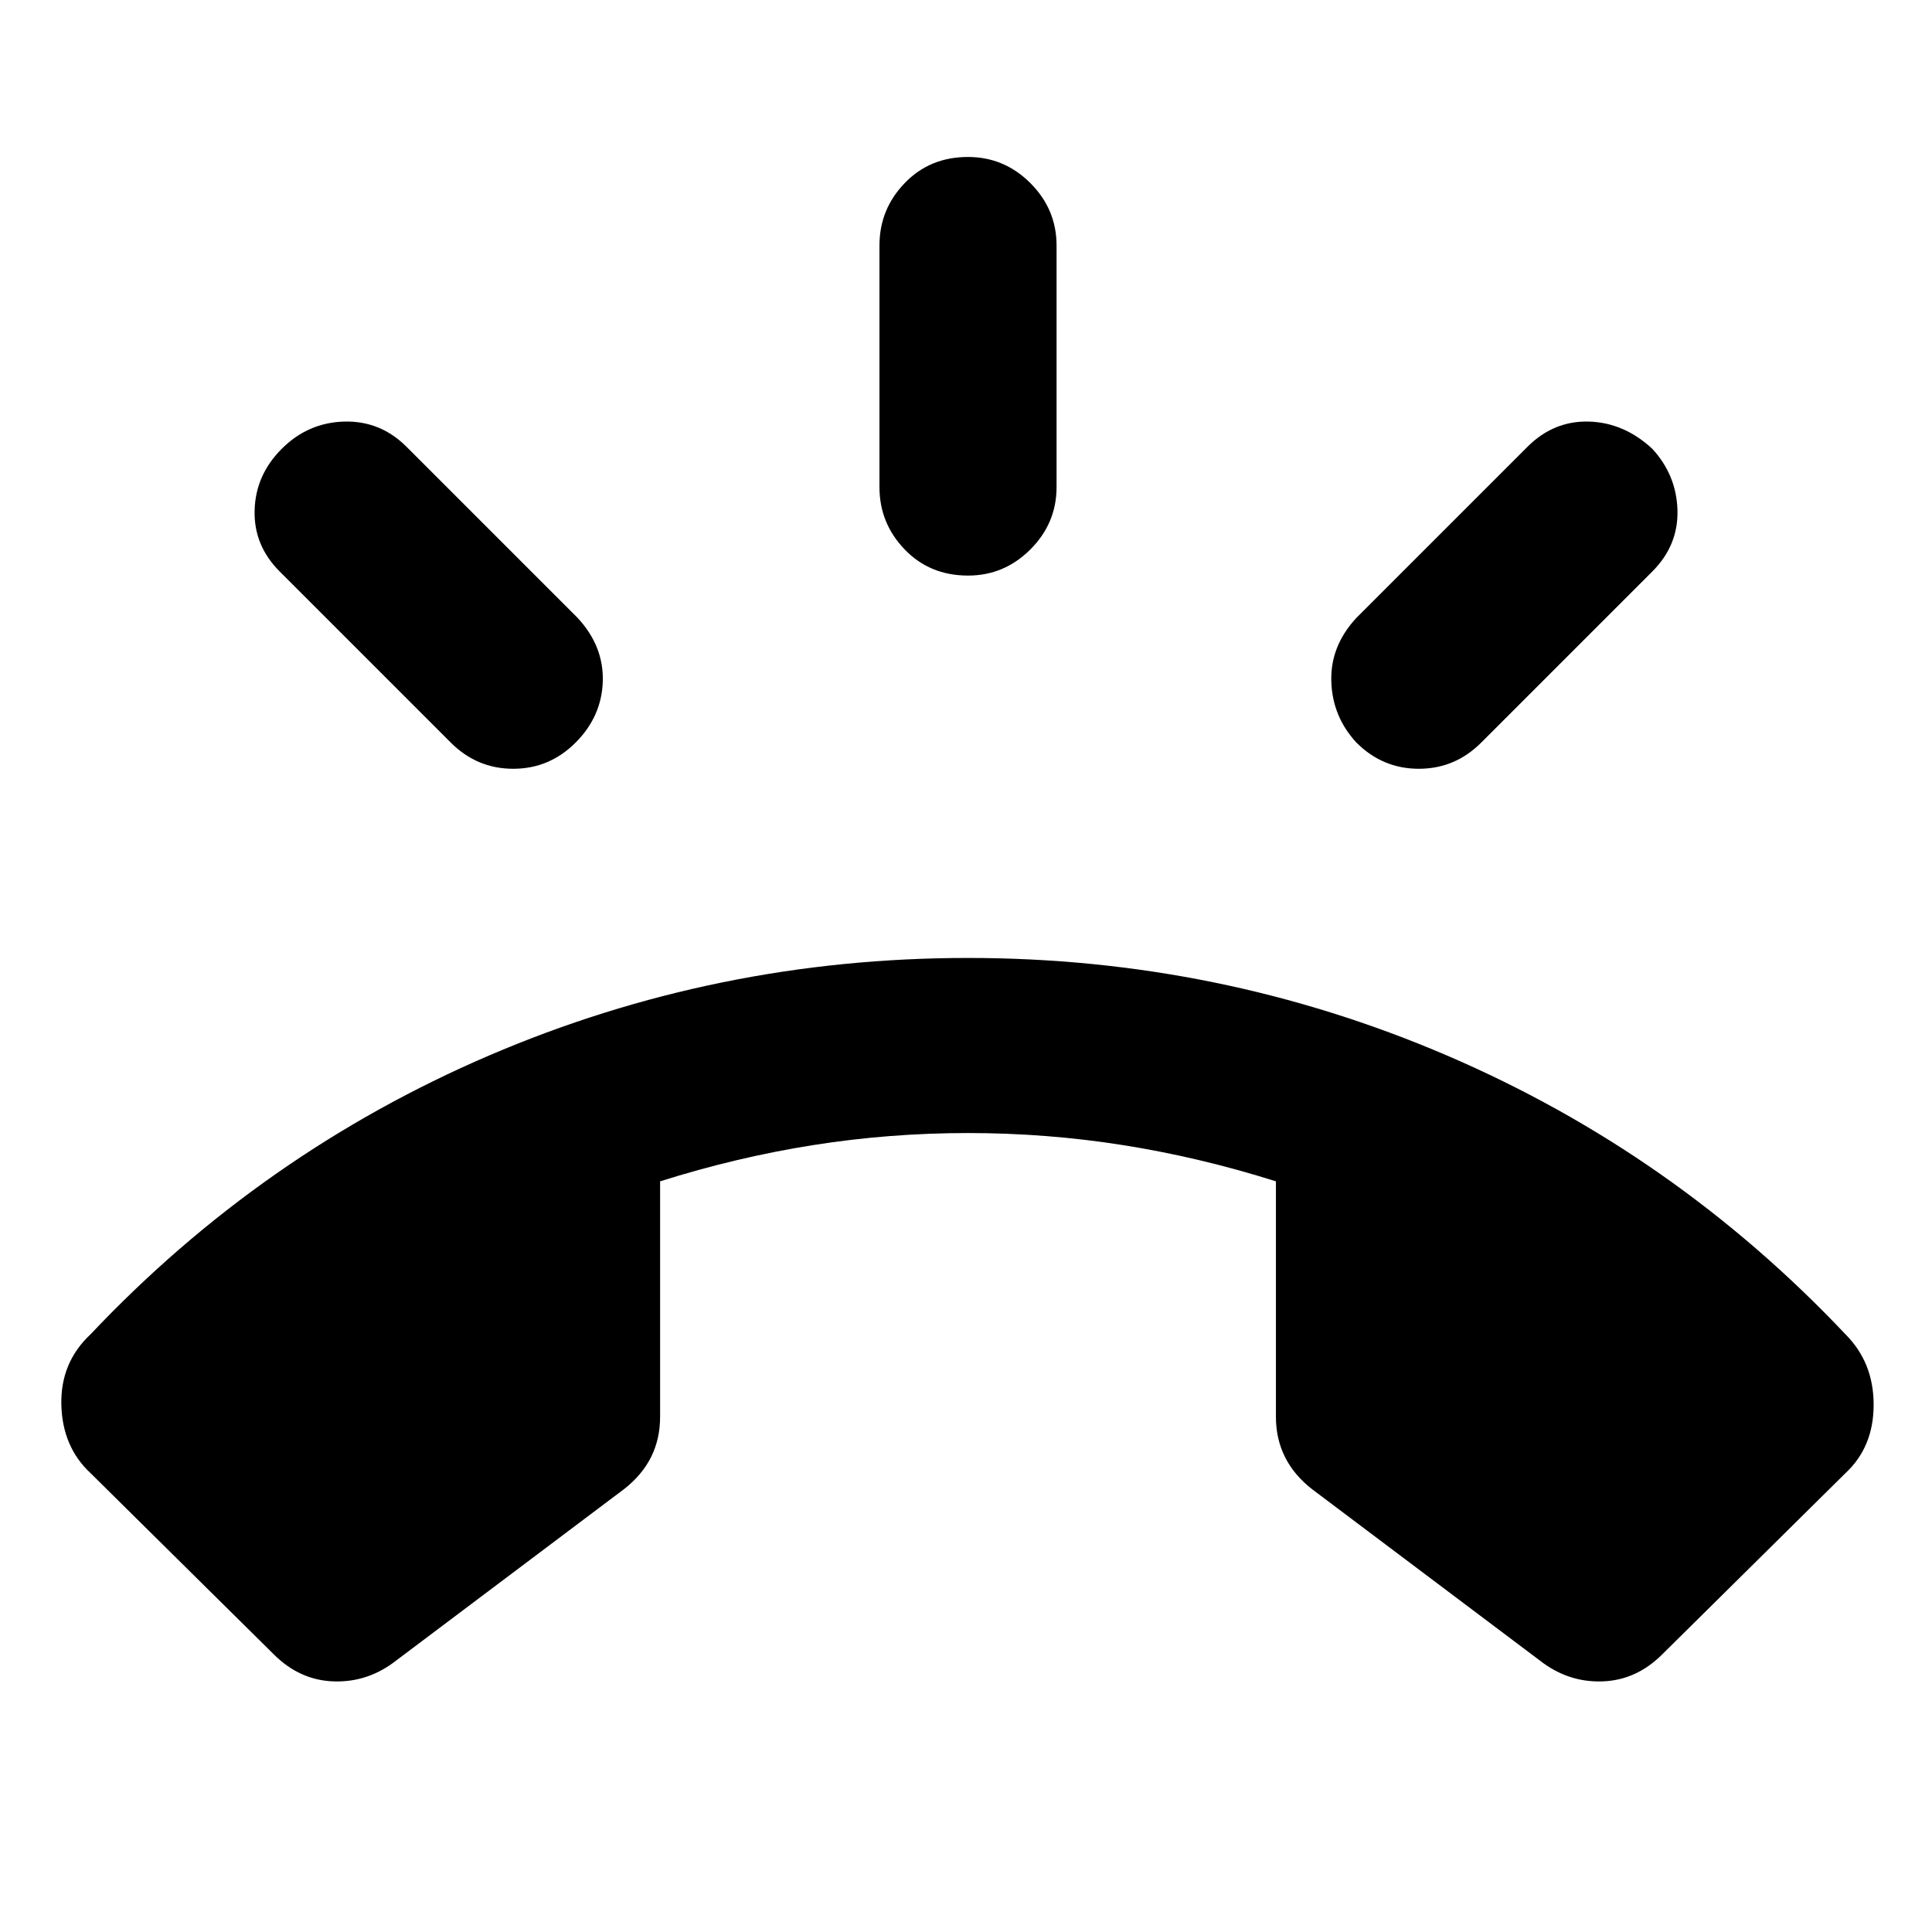<svg xmlns="http://www.w3.org/2000/svg" height="24" width="24"><path d="M3.4 20.55 1.125 18.3q-.35-.325-.363-.85-.012-.525.363-.875 2.125-2.25 4.95-3.463Q8.9 11.9 12.025 11.9t5.95 1.212q2.825 1.213 4.95 3.463.35.35.35.875t-.35.85l-2.275 2.25q-.325.325-.75.337-.425.013-.775-.262L16.3 18.5q-.225-.175-.337-.4-.113-.225-.113-.5v-2.925q-.95-.3-1.9-.45-.95-.15-1.925-.15-.975 0-1.925.15-.95.15-1.9.45V17.6q0 .275-.112.5-.113.225-.338.4l-2.825 2.125q-.35.275-.775.262-.425-.012-.75-.337Zm8.625-13.4q-.475 0-.787-.325-.313-.325-.313-.775v-3q0-.45.313-.775.312-.325.787-.325.45 0 .775.325t.325.775v3q0 .45-.325.775t-.775.325Zm4.825 2.075q-.3-.325-.312-.763-.013-.437.312-.787l2.125-2.125q.325-.325.763-.313.437.013.787.338.3.325.313.762.012.438-.313.763L18.4 9.225q-.325.325-.775.325t-.775-.325Zm-11.25 0L3.475 7.1q-.325-.325-.312-.763.012-.437.337-.762t.775-.338q.45-.012.775.313l2.125 2.125q.325.35.313.787-.013.438-.338.763t-.775.325q-.45 0-.775-.325Z"/></svg>